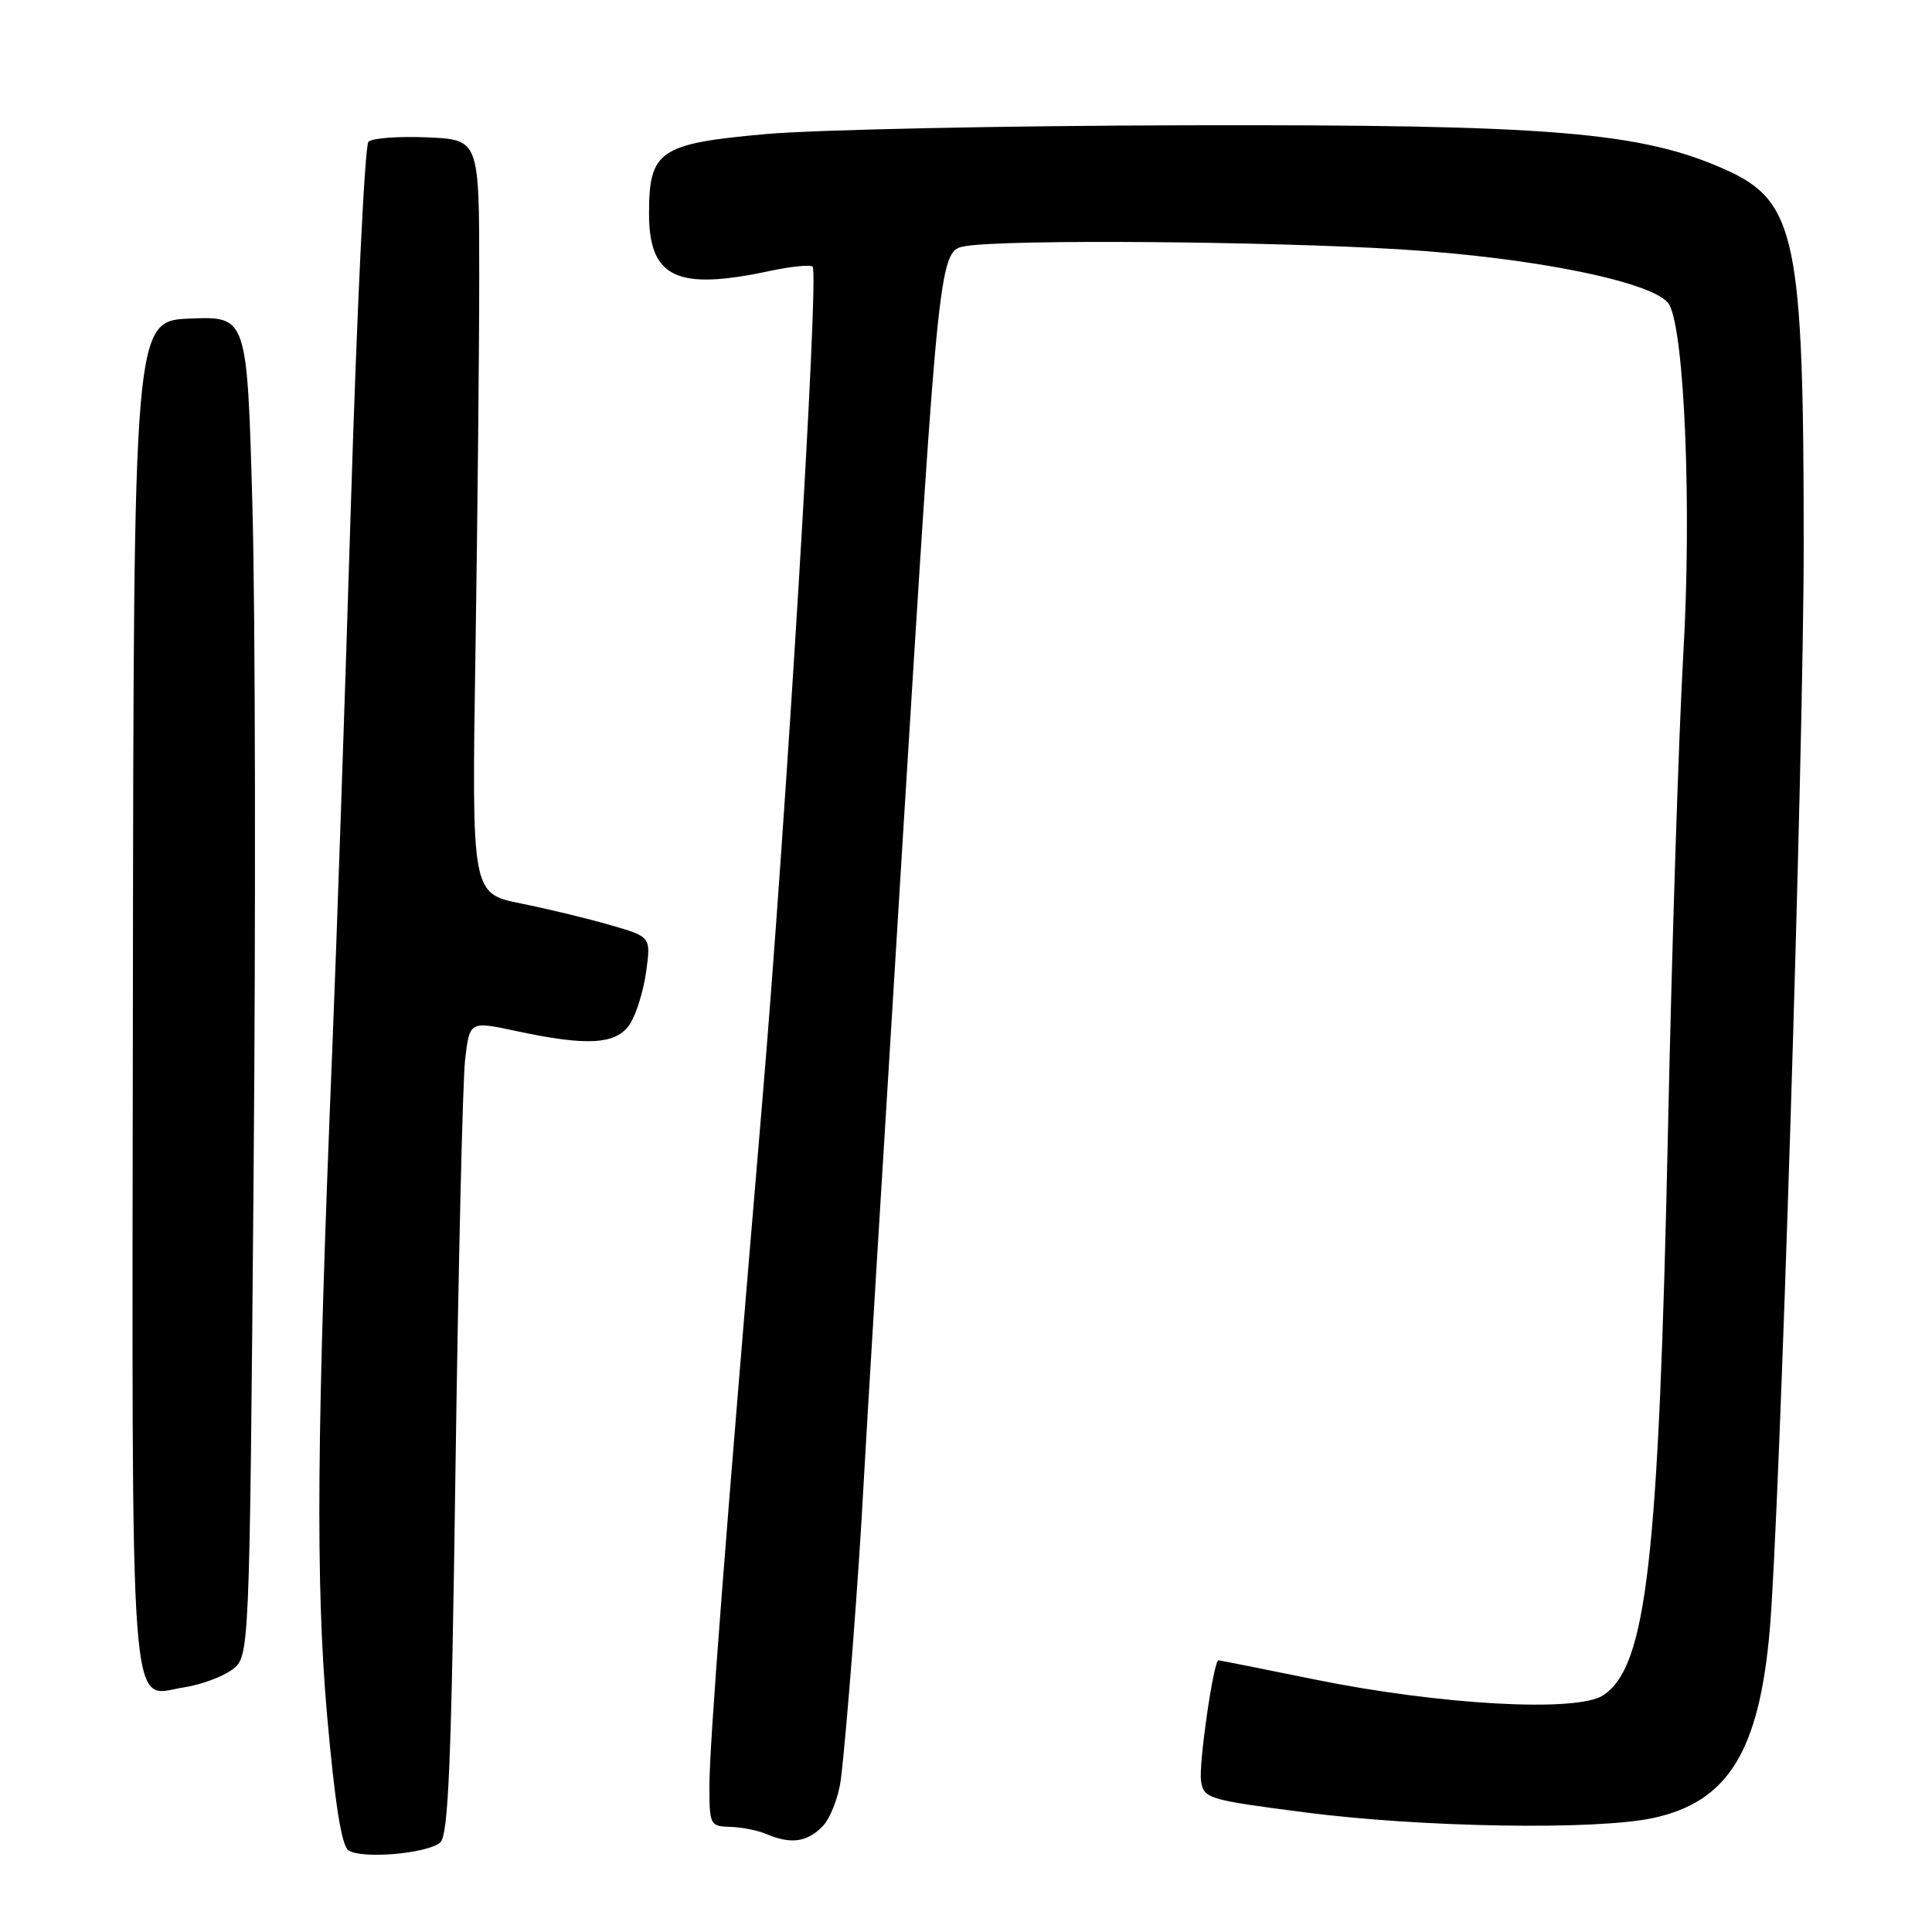<?xml version="1.0" encoding="UTF-8" standalone="no"?>
<!DOCTYPE svg PUBLIC "-//W3C//DTD SVG 1.1//EN" "http://www.w3.org/Graphics/SVG/1.1/DTD/svg11.dtd" >
<svg xmlns="http://www.w3.org/2000/svg" xmlns:xlink="http://www.w3.org/1999/xlink" version="1.1" viewBox="0 0 256 256">
 <g >
 <path fill="currentColor"
d=" M 58.31 244.16 C 59.43 243.23 59.81 233.80 60.36 194.26 C 60.74 167.44 61.31 143.20 61.63 140.40 C 62.23 135.30 62.23 135.30 68.36 136.61 C 77.86 138.65 81.68 138.42 83.47 135.69 C 84.30 134.41 85.27 131.29 85.62 128.75 C 86.25 124.13 86.25 124.13 80.88 122.58 C 77.92 121.72 72.58 120.43 69.00 119.71 C 62.50 118.40 62.50 118.40 63.00 86.45 C 63.27 68.88 63.50 46.40 63.50 36.50 C 63.50 18.50 63.50 18.50 56.60 18.20 C 52.80 18.04 49.30 18.30 48.82 18.78 C 48.34 19.26 47.29 41.00 46.49 67.08 C 45.69 93.16 44.59 125.30 44.05 138.50 C 41.96 189.63 41.80 209.82 43.35 227.39 C 44.37 238.94 45.26 244.57 46.17 245.18 C 47.90 246.36 56.53 245.63 58.31 244.16 Z  M 108.93 242.07 C 109.99 241.01 111.10 238.20 111.41 235.82 C 112.15 229.99 113.80 208.68 114.41 197.00 C 114.68 191.78 117.05 152.78 119.67 110.35 C 124.44 33.19 124.44 33.19 127.97 32.61 C 133.42 31.70 167.69 31.96 185.50 33.04 C 203.34 34.12 219.55 37.45 221.18 40.36 C 223.22 44.01 224.17 67.37 223.05 86.61 C 222.45 97.00 221.53 125.52 221.01 150.00 C 219.79 206.88 218.18 220.87 212.42 224.64 C 208.94 226.93 190.79 225.92 174.11 222.52 C 167.30 221.13 161.60 220.00 161.45 220.00 C 160.81 220.00 158.82 233.73 159.14 235.96 C 159.49 238.32 160.00 238.48 173.00 240.16 C 188.40 242.15 211.45 242.53 219.03 240.90 C 228.95 238.77 233.09 232.11 234.50 216.00 C 235.83 200.71 239.00 99.60 239.00 72.23 C 239.00 31.60 237.98 26.68 228.68 22.50 C 217.50 17.48 205.60 16.49 157.50 16.60 C 133.30 16.65 108.11 17.18 101.53 17.76 C 87.37 19.02 86.00 19.95 86.00 28.28 C 86.00 36.81 89.66 38.55 102.02 35.90 C 104.83 35.30 107.38 35.05 107.68 35.34 C 108.55 36.21 104.18 108.49 100.96 146.50 C 96.12 203.66 94.00 231.08 94.00 236.70 C 94.00 241.80 94.10 242.00 96.75 242.07 C 98.26 242.11 100.40 242.53 101.50 243.00 C 104.74 244.39 106.88 244.12 108.93 242.07 Z  M 30.78 221.22 C 33.06 219.50 33.06 219.50 33.60 156.00 C 33.90 121.08 33.83 81.12 33.45 67.21 C 32.75 41.92 32.75 41.92 25.23 42.21 C 17.71 42.50 17.71 42.50 17.61 131.60 C 17.49 231.24 17.00 224.71 24.45 223.57 C 26.68 223.22 29.53 222.17 30.78 221.22 Z "/>
</g>
</svg>